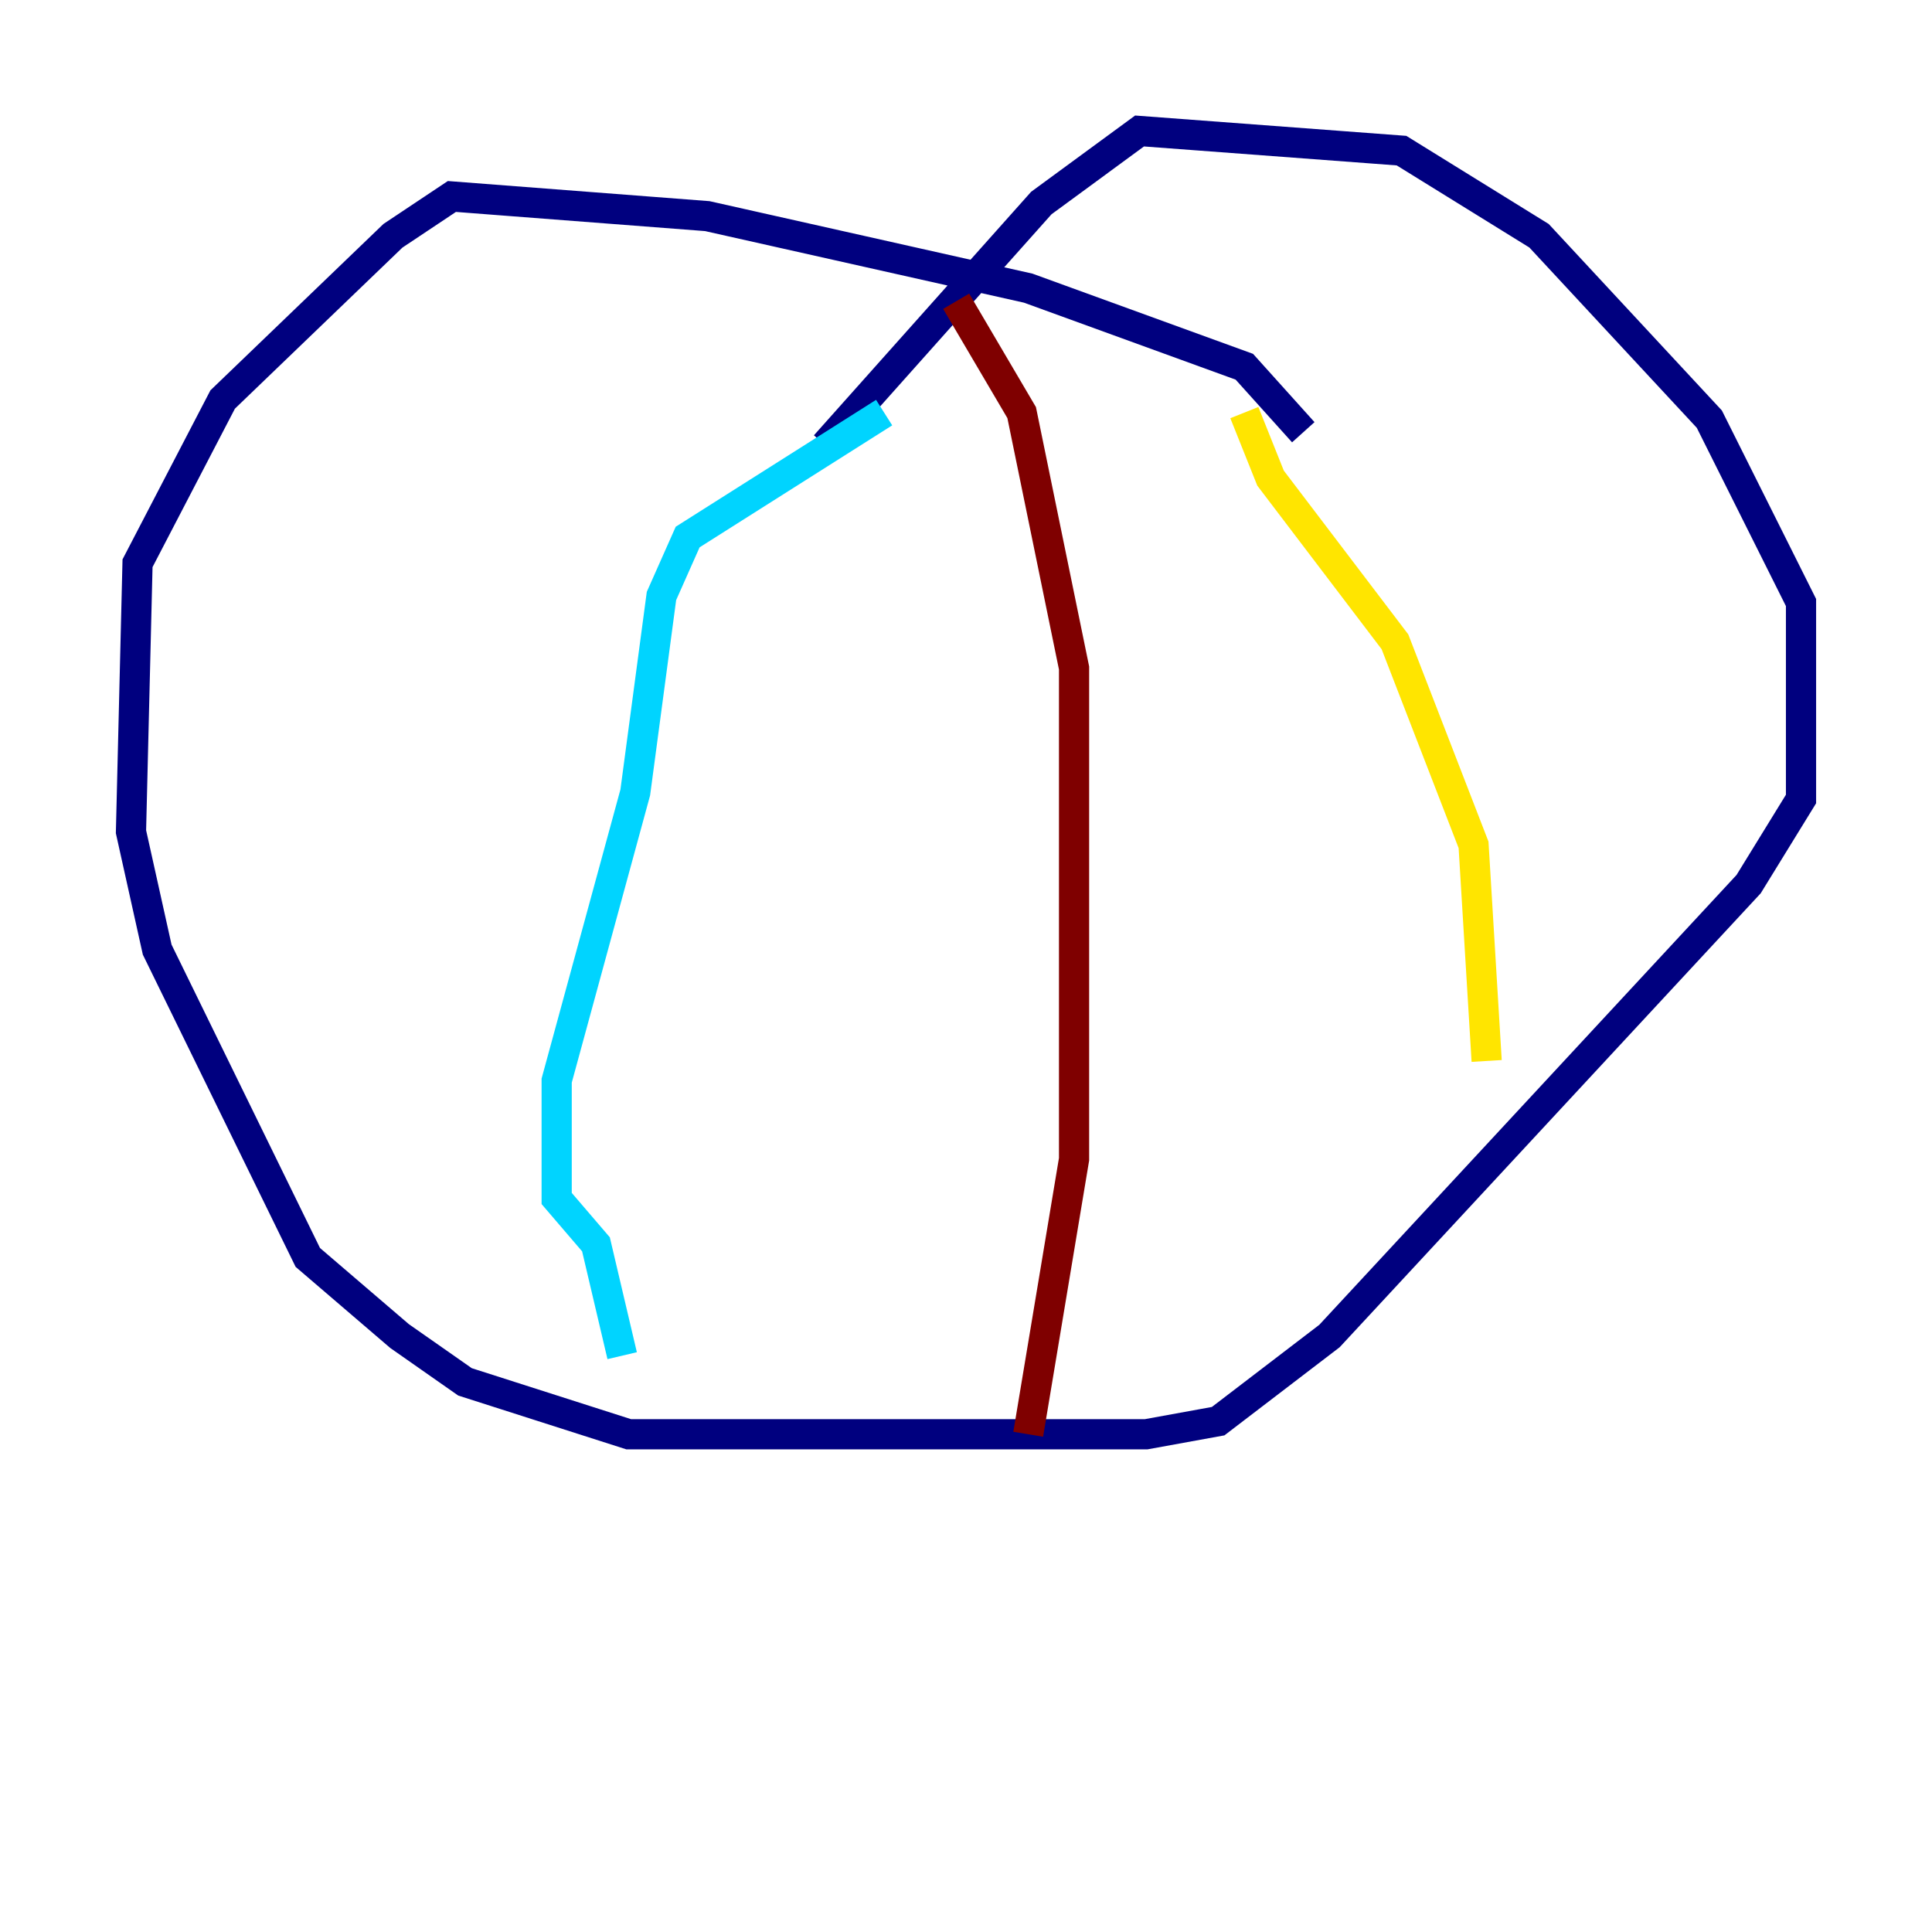 <?xml version="1.0" encoding="utf-8" ?>
<svg baseProfile="tiny" height="128" version="1.2" viewBox="0,0,128,128" width="128" xmlns="http://www.w3.org/2000/svg" xmlns:ev="http://www.w3.org/2001/xml-events" xmlns:xlink="http://www.w3.org/1999/xlink"><defs /><polyline fill="none" points="86.346,28.637 82.441,24.298 68.122,19.091 46.861,14.319 29.939,13.017 26.034,15.62 14.752,26.468 9.112,37.315 8.678,55.105 10.414,62.915 20.393,83.308 26.468,88.515 30.807,91.552 41.654,95.024 75.932,95.024 80.705,94.156 88.081,88.515 115.851,58.576 119.322,52.936 119.322,39.919 113.248,27.77 101.966,15.62 92.854,9.98 75.498,8.678 68.99,13.451 54.671,29.505" stroke="#00007f" stroke-width="2" /><polyline fill="none" points="58.576,27.336 45.559,35.58 43.824,39.485 42.088,52.502 36.881,71.593 36.881,79.403 39.485,82.441 41.22,89.817" stroke="#00d4ff" stroke-width="2" /><polyline fill="none" points="82.441,27.336 84.176,31.675 92.42,42.522 97.627,55.973 98.495,70.291" stroke="#ffe500" stroke-width="2" /><polyline fill="none" points="68.122,95.024 71.159,76.8 71.159,44.258 67.688,27.336 63.349,19.959" stroke="#7f0000" stroke-width="2" /></svg>